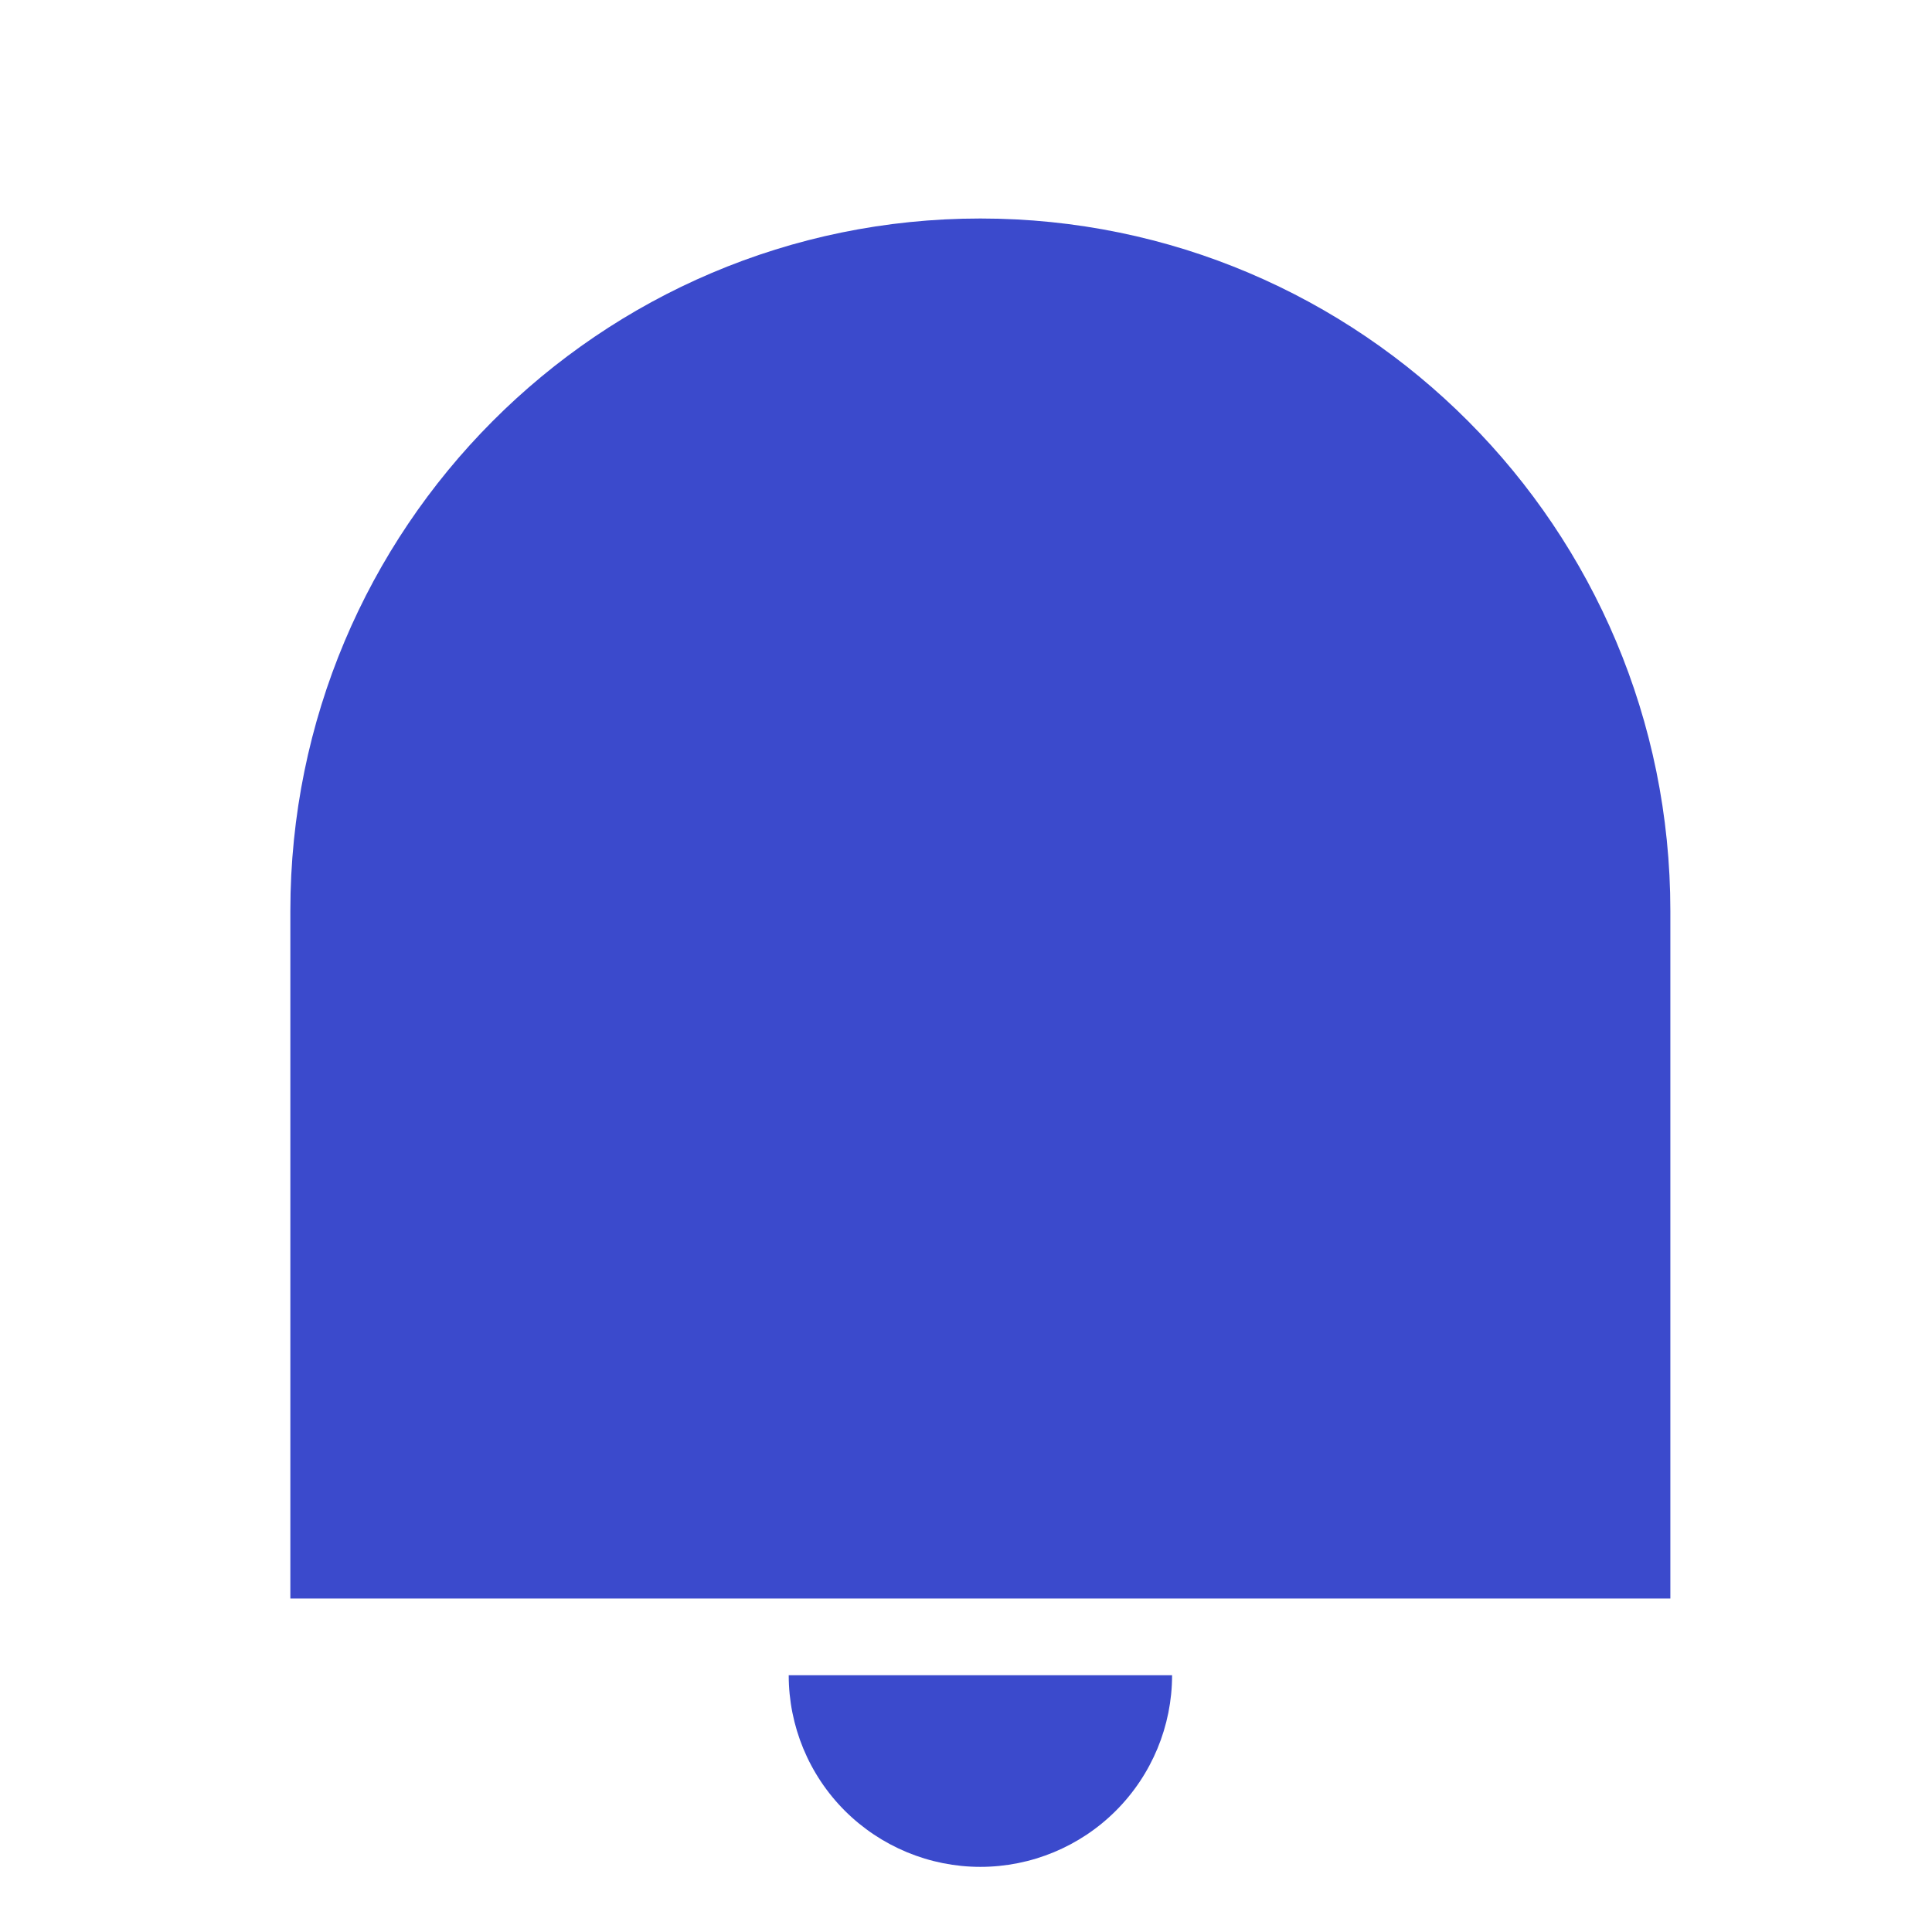 <svg width="21" height="21" viewBox="0 0 21 21" fill="none" xmlns="http://www.w3.org/2000/svg">
<g clip-path="url(#clip0_1_6047)">
<path d="M10.656 2.375C14.798 2.375 18.156 5.744 18.156 9.901V17.375H3.156V9.901C3.156 5.744 6.515 2.375 10.656 2.375ZM8.573 18.209H12.74C12.74 18.761 12.52 19.291 12.129 19.682C11.739 20.072 11.209 20.292 10.656 20.292C10.104 20.292 9.574 20.072 9.183 19.682C8.792 19.291 8.573 18.761 8.573 18.209Z" fill="#3B4ACC"/>
</g>
<defs>
<clipPath id="clip0_1_6047">
<rect width="20" height="20" fill="white" transform="translate(0.656 0.708)"/>
</clipPath>
</defs>
</svg>
